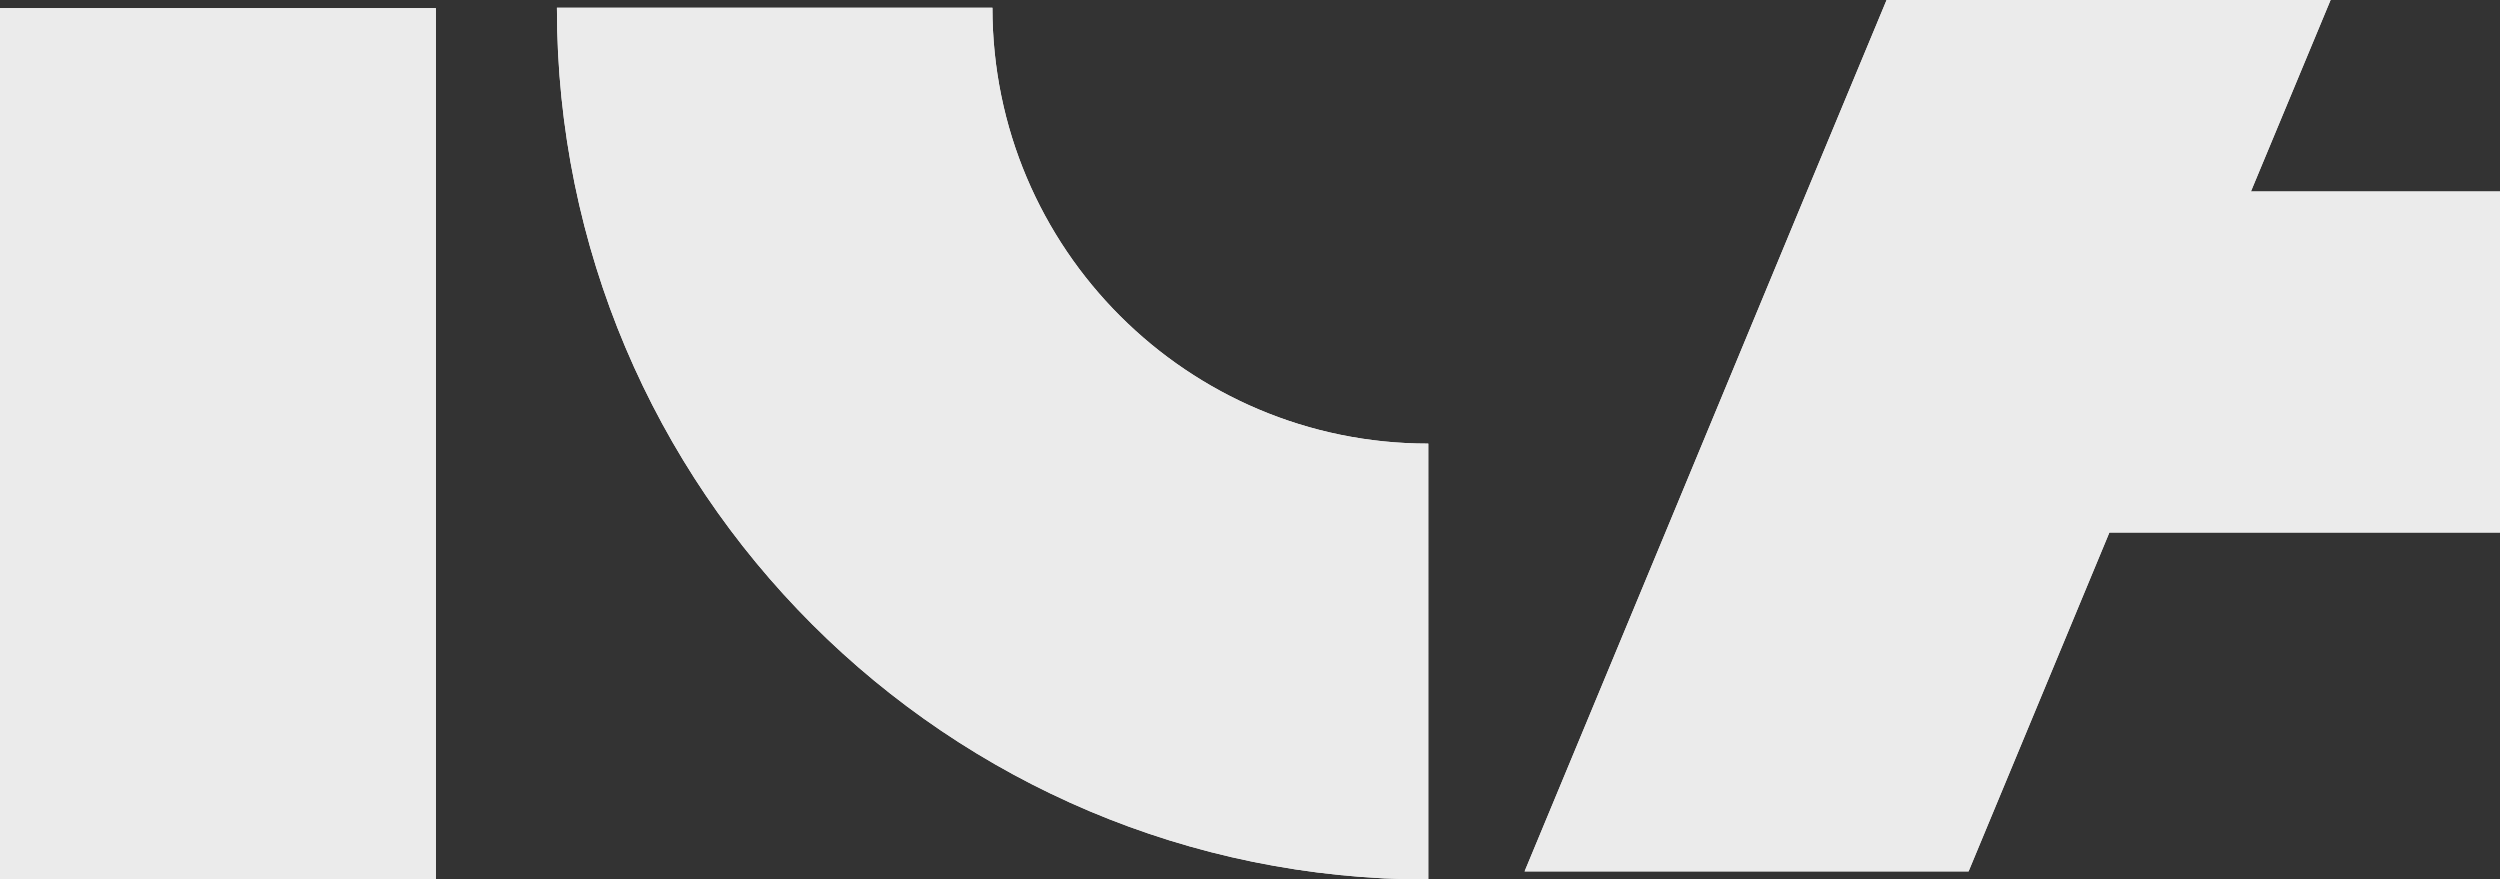 <?xml version="1.0" encoding="utf-8"?>
<!-- Generator: Adobe Illustrator 17.1.0, SVG Export Plug-In . SVG Version: 6.00 Build 0)  -->
<!DOCTYPE svg PUBLIC "-//W3C//DTD SVG 1.1//EN" "http://www.w3.org/Graphics/SVG/1.1/DTD/svg11.dtd">
<svg version="1.1" id="Layer_1" xmlns="http://www.w3.org/2000/svg" xmlns:xlink="http://www.w3.org/1999/xlink" x="0px" y="0px"
	 viewBox="0 0 646.4 227.4" enable-background="new 0 0 646.4 227.4" xml:space="preserve">
<rect x="0" y="0" width="646.4" height="227.4" fill="#333333" stroke="none"/>
<g>
	<defs>
		<path id="SVGID_3_" d="M0,227.4h112.7V2.1H0V227.4z M144,2.1c0,124.5,100.9,225.3,225.3,225.3V114.7
			c-62.2,0-112.7-50.4-112.7-112.7H144z M487.8,0l-20.6,49.5l-36.6,88.2l-36.4,87.6h114.8l36.4-87.6h101V49.5H582L602.6,0H487.8z"/>
	</defs>
	<use xlink:href="#SVGID_3_"  overflow="visible" fill="#ebebeb"/>
	<clipPath id="SVGID_2_">
		<use xlink:href="#SVGID_3_"  overflow="visible"/>
	</clipPath>
	<rect x="0" y="0" clip-path="url(#SVGID_2_)" fill="#ebebeb" width="646.4" height="227.4"/>
</g>
</svg>
